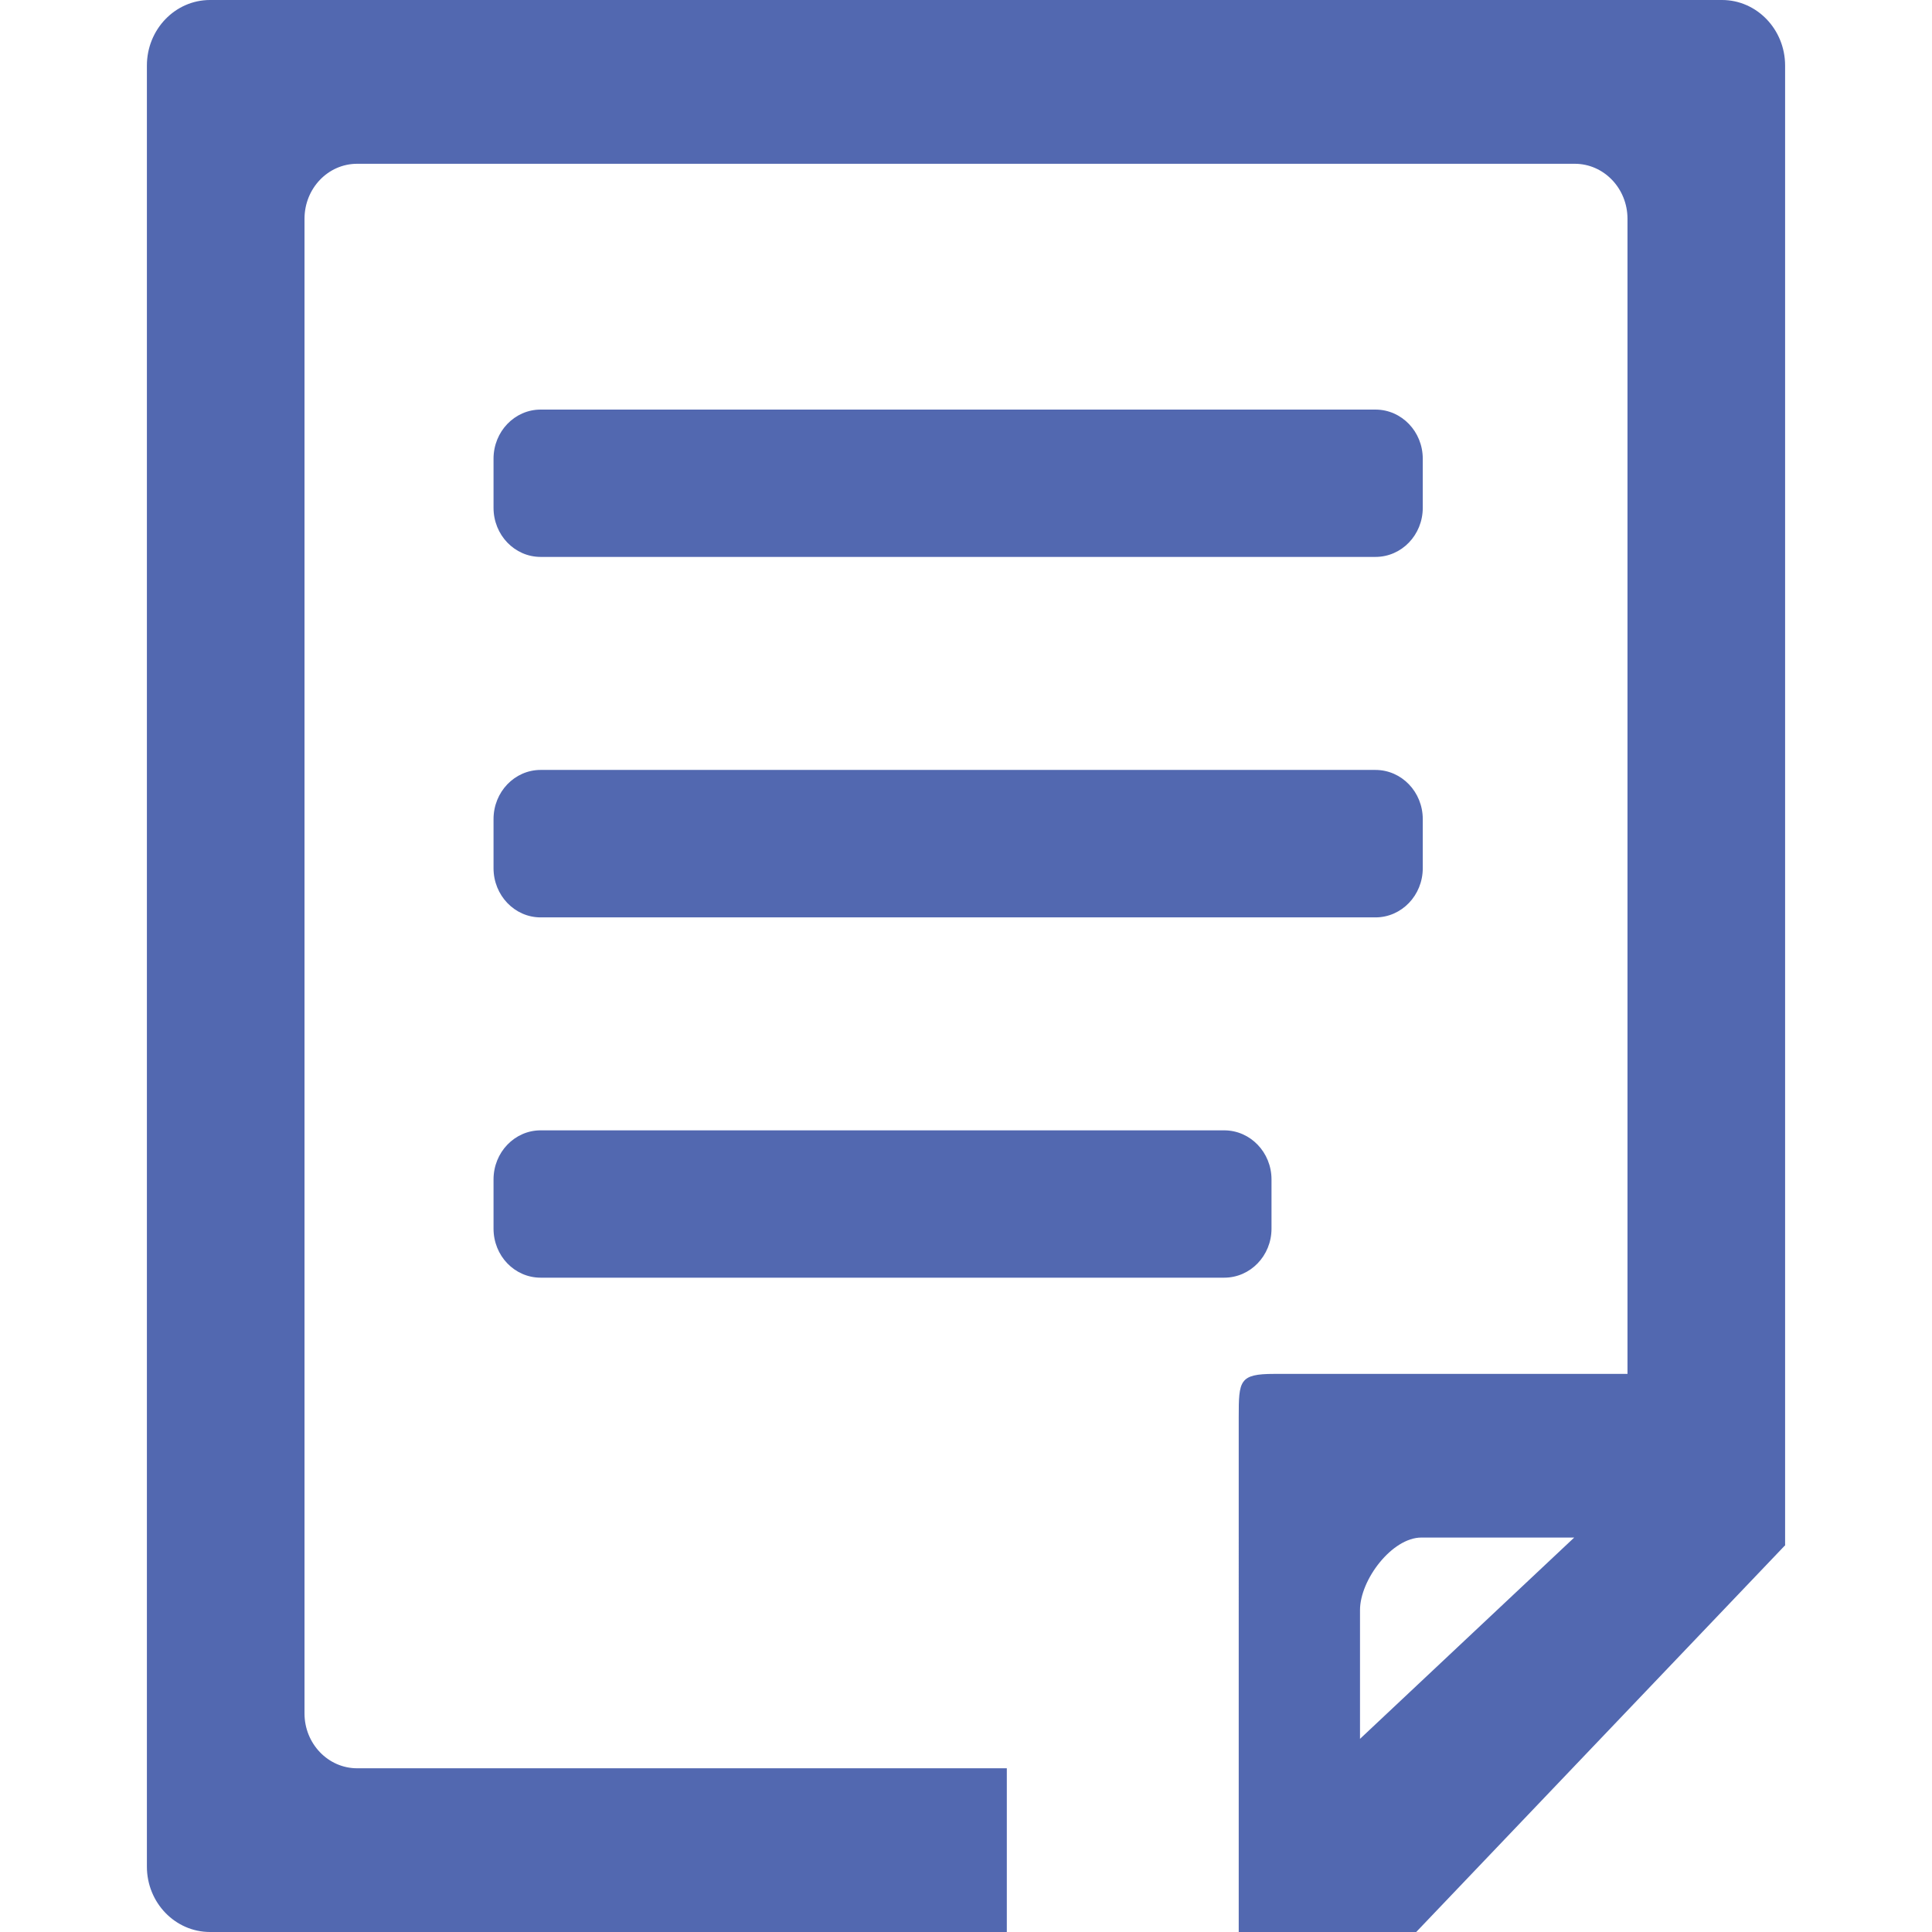 <?xml version="1.0" encoding="utf-8"?>
<!-- Generator: Adobe Illustrator 16.0.0, SVG Export Plug-In . SVG Version: 6.00 Build 0)  -->
<!DOCTYPE svg PUBLIC "-//W3C//DTD SVG 1.1//EN" "http://www.w3.org/Graphics/SVG/1.1/DTD/svg11.dtd">
<svg version="1.1" id="图层_1" xmlns="http://www.w3.org/2000/svg" xmlns:xlink="http://www.w3.org/1999/xlink" x="0px" y="0px"
	 width="31px" height="31px" viewBox="0 0 31 31" enable-background="new 0 0 31 31" xml:space="preserve">
<g>
	<g>
		<path fill="#5268B0" d="M7.919,13.931c0,0.435,0.338,0.789,0.756,0.789H22.07c0.42,0,0.759-0.354,0.759-0.789v-0.788
			c0-0.436-0.339-0.789-0.759-0.789H8.675c-0.418,0-0.756,0.353-0.756,0.789V13.931z M8.675,8.936H22.07
			c0.42,0,0.759-0.352,0.759-0.788V7.36c0-0.435-0.339-0.788-0.759-0.788H8.675c-0.418,0-0.756,0.353-0.756,0.788v0.788
			C7.919,8.584,8.257,8.936,8.675,8.936L8.675,8.936z M7.919,19.714c0,0.437,0.338,0.787,0.756,0.787h10.968
			c0.419,0,0.759-0.351,0.759-0.787v-0.789c0-0.436-0.34-0.788-0.759-0.788H8.675c-0.418,0-0.756,0.353-0.756,0.788V19.714z
			 M27.631,0H3.37C2.811,0,2.357,0.471,2.357,1.052v28.899C2.357,30.53,2.811,31,3.37,31h12.785v-2.627H5.731
			c-0.468,0-0.845-0.396-0.845-0.88V3.511c0-0.488,0.377-0.883,0.845-0.883h19.537c0.467,0,0.846,0.395,0.846,0.883v18.534h-5.67
			c-0.558,0-0.568,0.108-0.568,0.689V31h2.848l5.913-6.199h0.006V1.052C28.643,0.471,28.188,0,27.631,0L27.631,0z M21.822,27.901
			v-2.066c0-0.489,0.516-1.164,0.984-1.164h2.453L21.822,27.901z M21.822,27.901"/>
	</g>
</g>
</svg>
